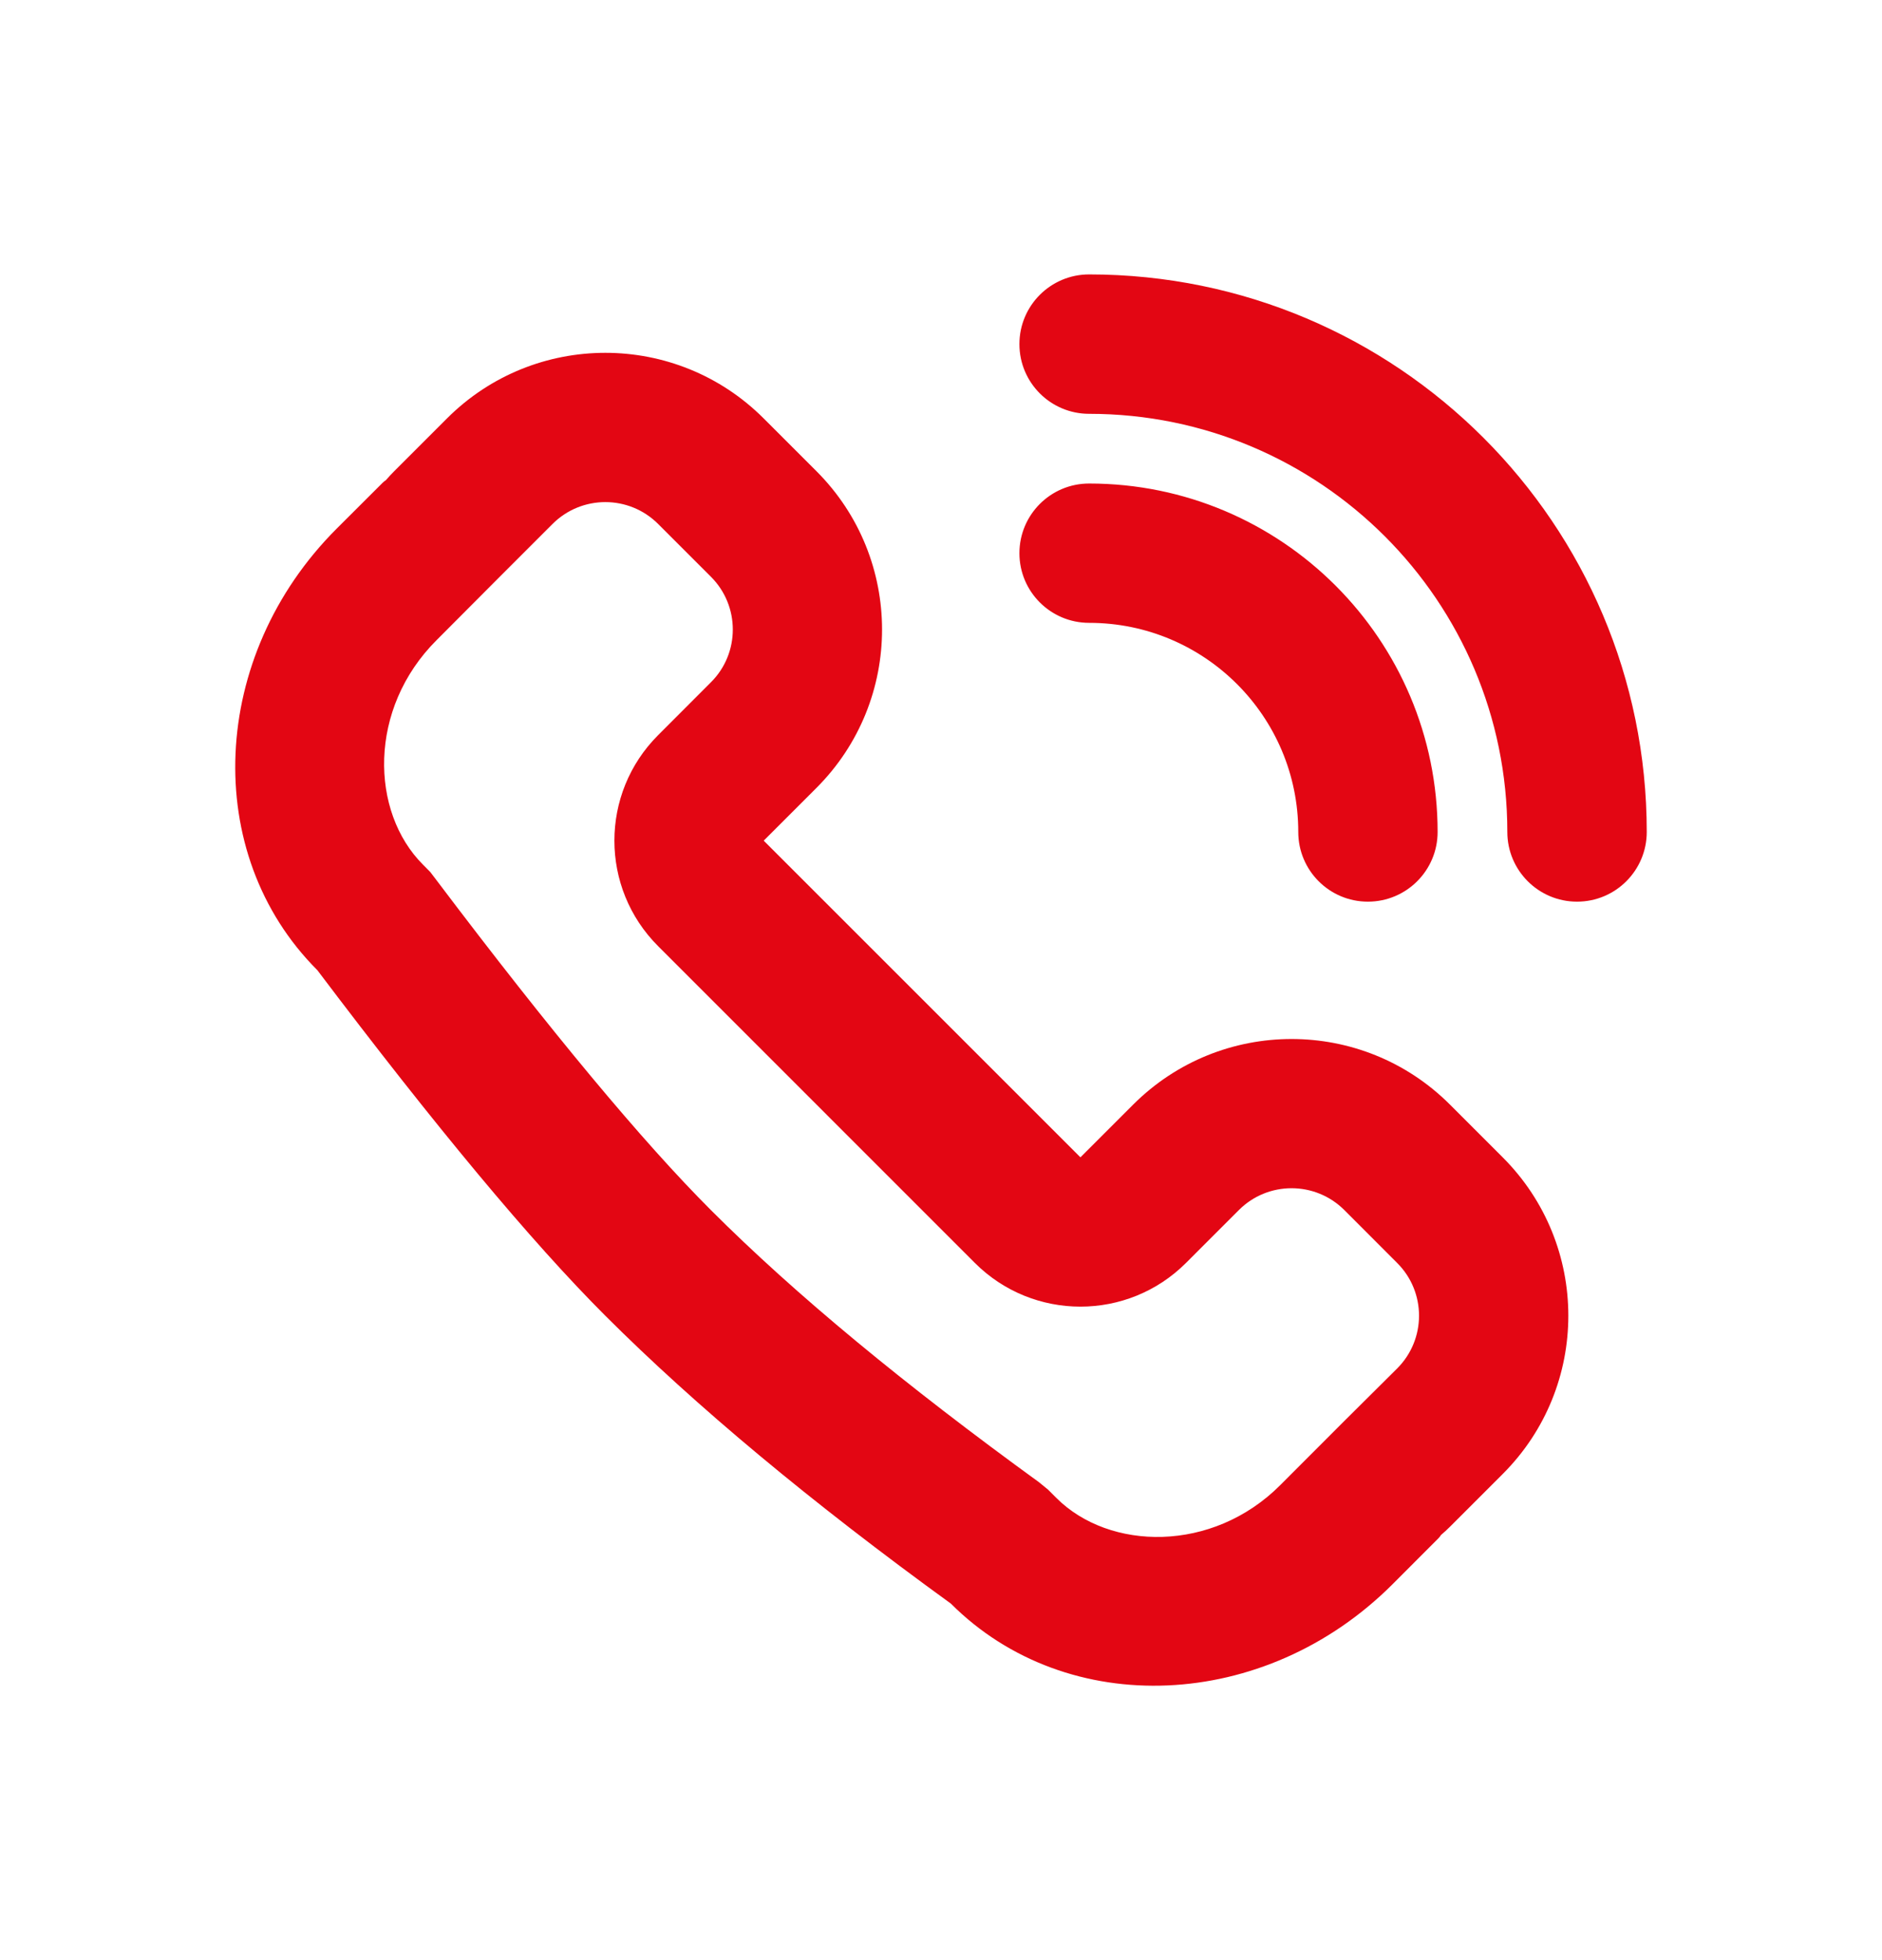 <svg width="24" height="25" viewBox="0 0 24 25" fill="none" xmlns="http://www.w3.org/2000/svg">
<path fill-rule="evenodd" clip-rule="evenodd" d="M20.111 11.5C20.602 11.5 21 11.102 21 10.611C21 6.684 17.816 3.5 13.889 3.5C13.398 3.5 13 3.898 13 4.389C13 4.88 13.398 5.278 13.889 5.278C16.834 5.278 19.222 7.666 19.222 10.611C19.222 11.102 19.62 11.5 20.111 11.5ZM17.444 11.5C17.935 11.5 18.333 11.102 18.333 10.611C18.333 8.157 16.343 6.167 13.889 6.167C13.398 6.167 13 6.565 13 7.056C13 7.546 13.398 7.944 13.889 7.944C15.362 7.944 16.556 9.138 16.556 10.611C16.556 11.102 16.953 11.5 17.444 11.5ZM13.778 14.761L9.739 10.722L10.412 10.049C11.527 8.933 11.527 7.125 10.412 6.01L9.739 5.337C8.624 4.221 6.815 4.221 5.7 5.337L5.027 6.01C4.99 6.047 4.955 6.085 4.921 6.124C4.907 6.133 4.893 6.144 4.88 6.157L4.292 6.744C2.67 8.366 2.56 10.887 4.047 12.374C5.555 14.372 6.779 15.841 7.719 16.781C8.874 17.935 10.342 19.159 12.126 20.453C13.613 21.94 16.134 21.83 17.756 20.208L18.343 19.62C18.356 19.607 18.367 19.593 18.376 19.578C18.415 19.545 18.453 19.51 18.49 19.473L19.163 18.8C20.279 17.685 20.279 15.877 19.163 14.761L18.49 14.088C17.375 12.973 15.567 12.973 14.451 14.088L13.778 14.761ZM8.393 9.376L9.066 8.702C9.438 8.331 9.438 7.728 9.066 7.356L8.393 6.683C8.021 6.311 7.418 6.311 7.046 6.683L6.373 7.356L5.569 8.163C4.69 9.039 4.721 10.355 5.394 11.028L5.487 11.122L5.567 11.227C7.026 13.16 8.2 14.568 9.066 15.434C10.143 16.512 11.543 17.666 13.25 18.905L13.366 19L13.472 19.106C14.145 19.779 15.461 19.81 16.328 18.94L17.142 18.125L17.817 17.454C18.189 17.082 18.189 16.479 17.817 16.108L17.144 15.434C16.772 15.062 16.169 15.062 15.798 15.434L15.124 16.108C14.381 16.851 13.175 16.851 12.432 16.108L8.393 12.068C7.649 11.325 7.649 10.119 8.393 9.376Z" fill="#E30613"/>
</svg>
